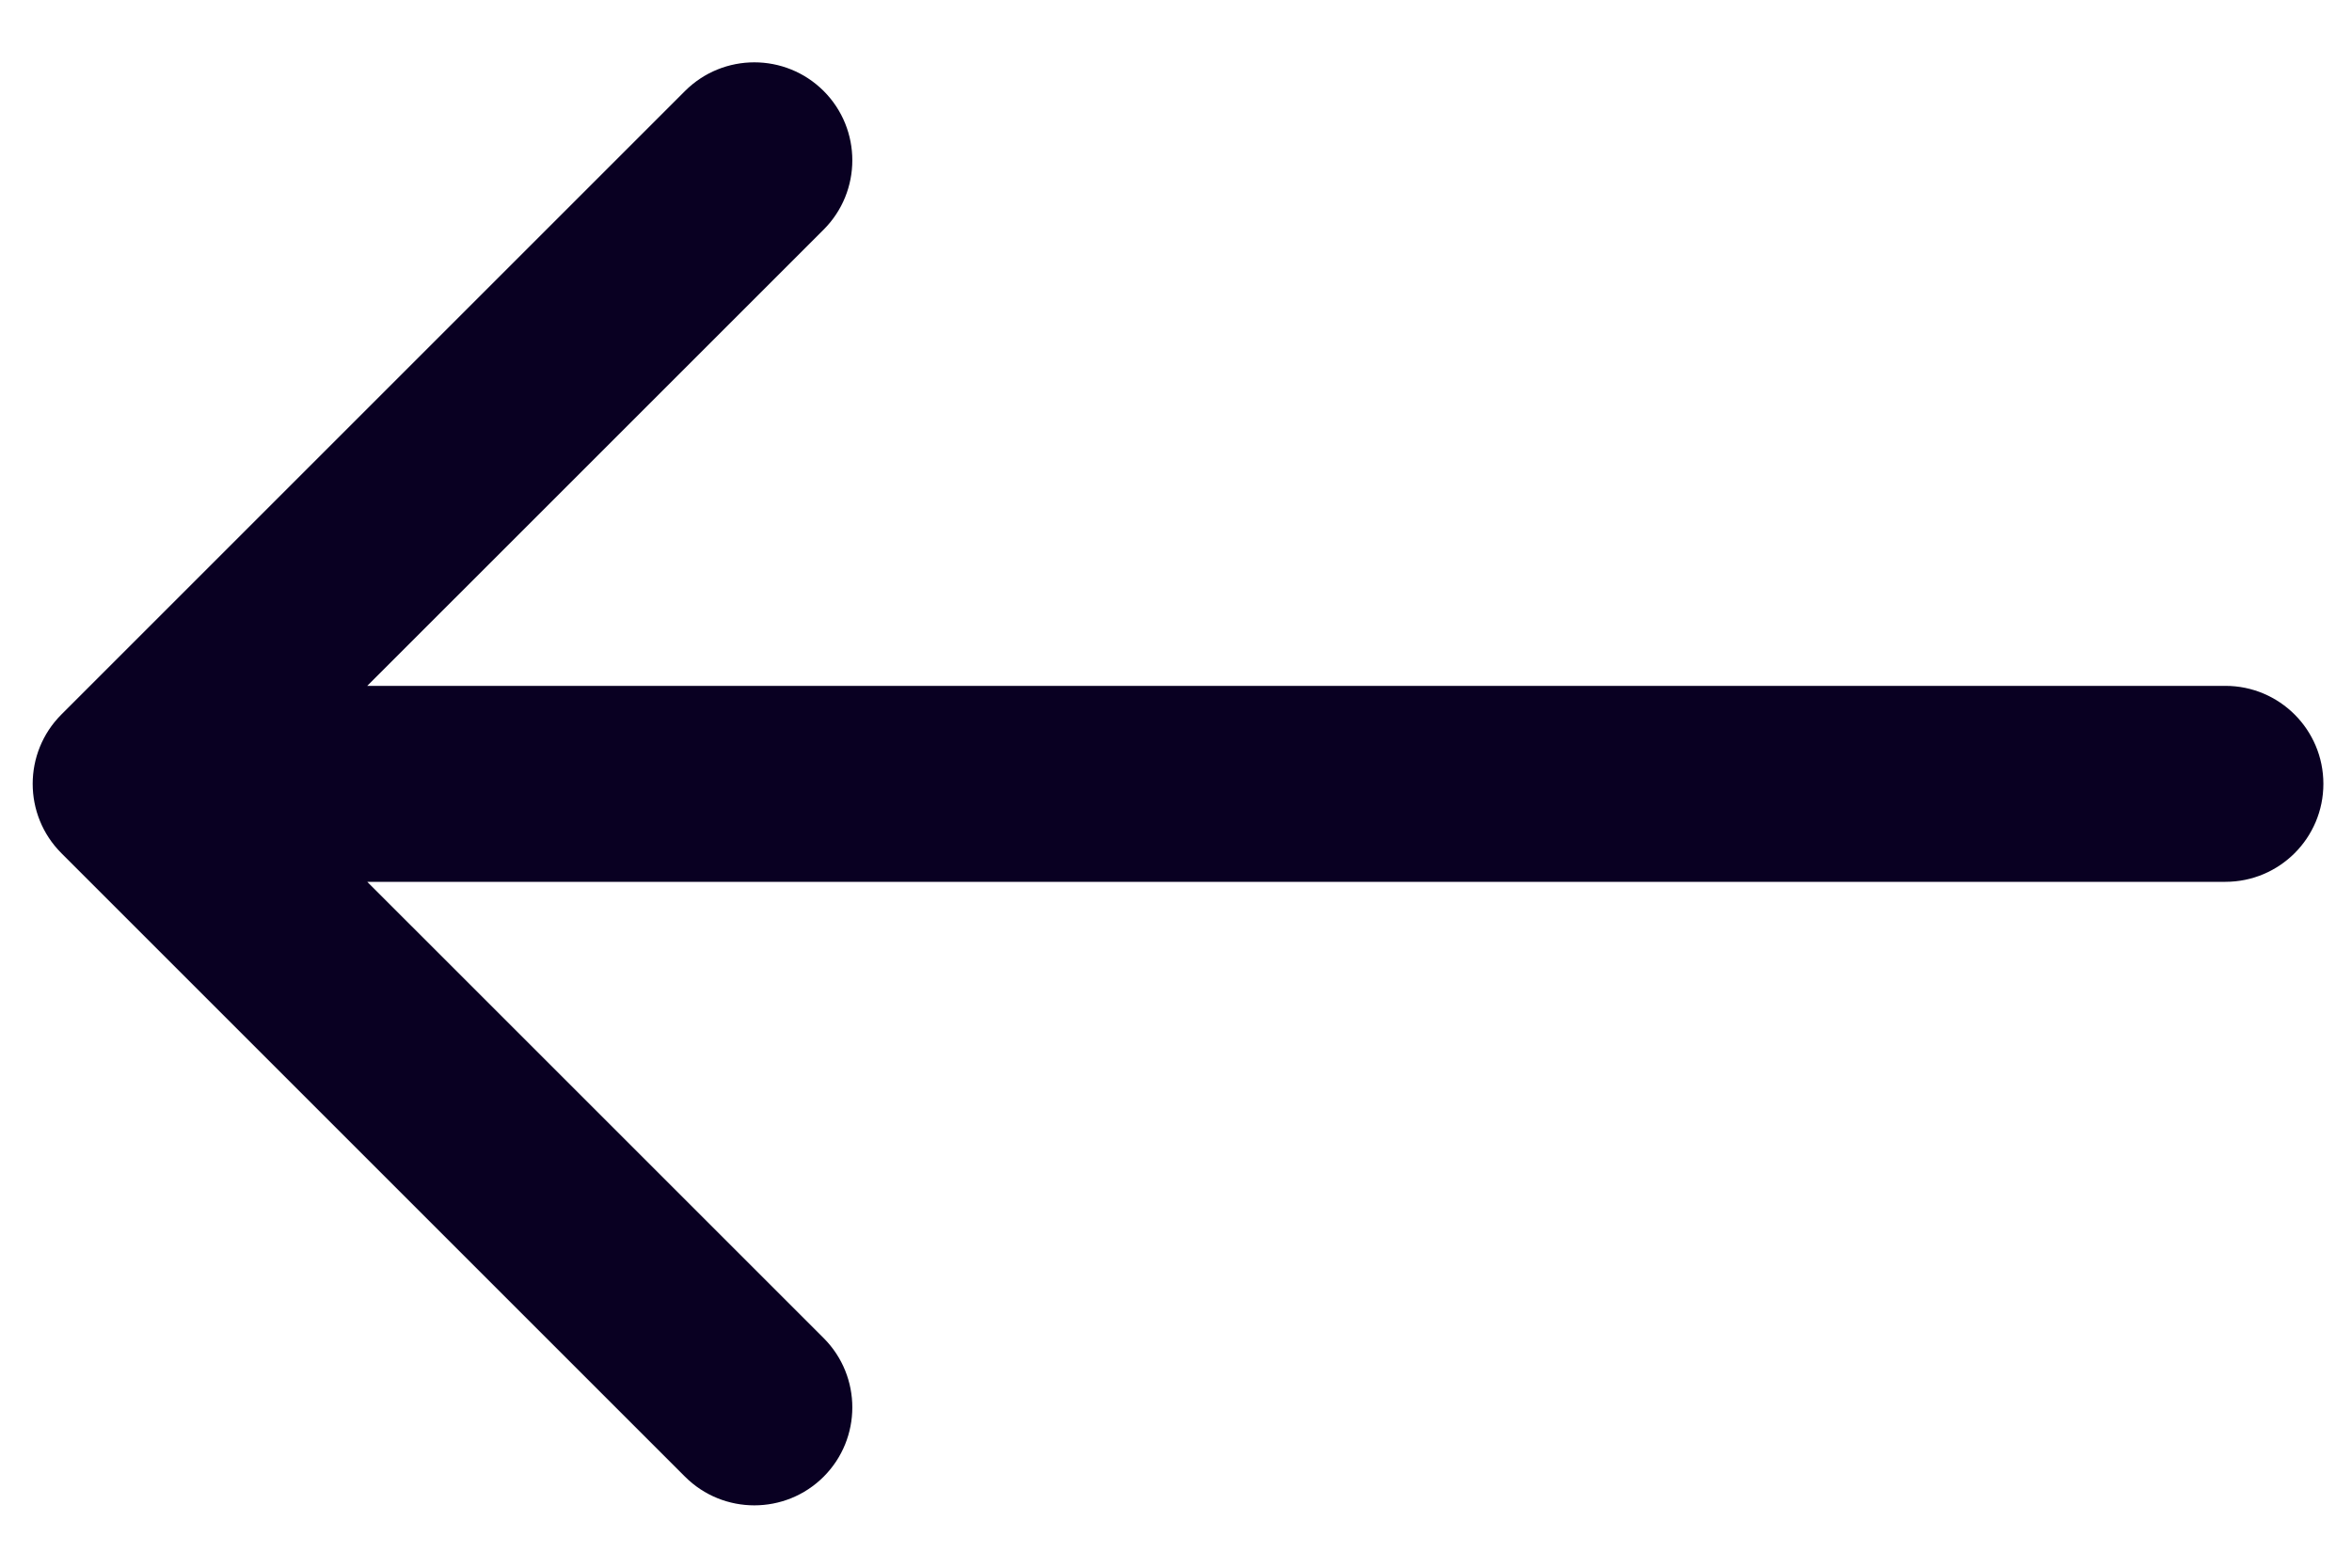 <svg width="36" height="24" viewBox="0 0 36 24" fill="none" xmlns="http://www.w3.org/2000/svg">
<path d="M34.062 10.5C34.891 10.5 35.562 11.172 35.562 12C35.562 12.828 34.891 13.5 34.062 13.5V12V10.5ZM0.939 13.061C0.354 12.475 0.354 11.525 0.939 10.939L10.485 1.393C11.071 0.808 12.021 0.808 12.607 1.393C13.192 1.979 13.192 2.929 12.607 3.515L4.121 12L12.607 20.485C13.192 21.071 13.192 22.021 12.607 22.607C12.021 23.192 11.071 23.192 10.485 22.607L0.939 13.061ZM34.062 12V13.5H2V12V10.5H34.062V12Z" fill="#090022"/>
</svg>
